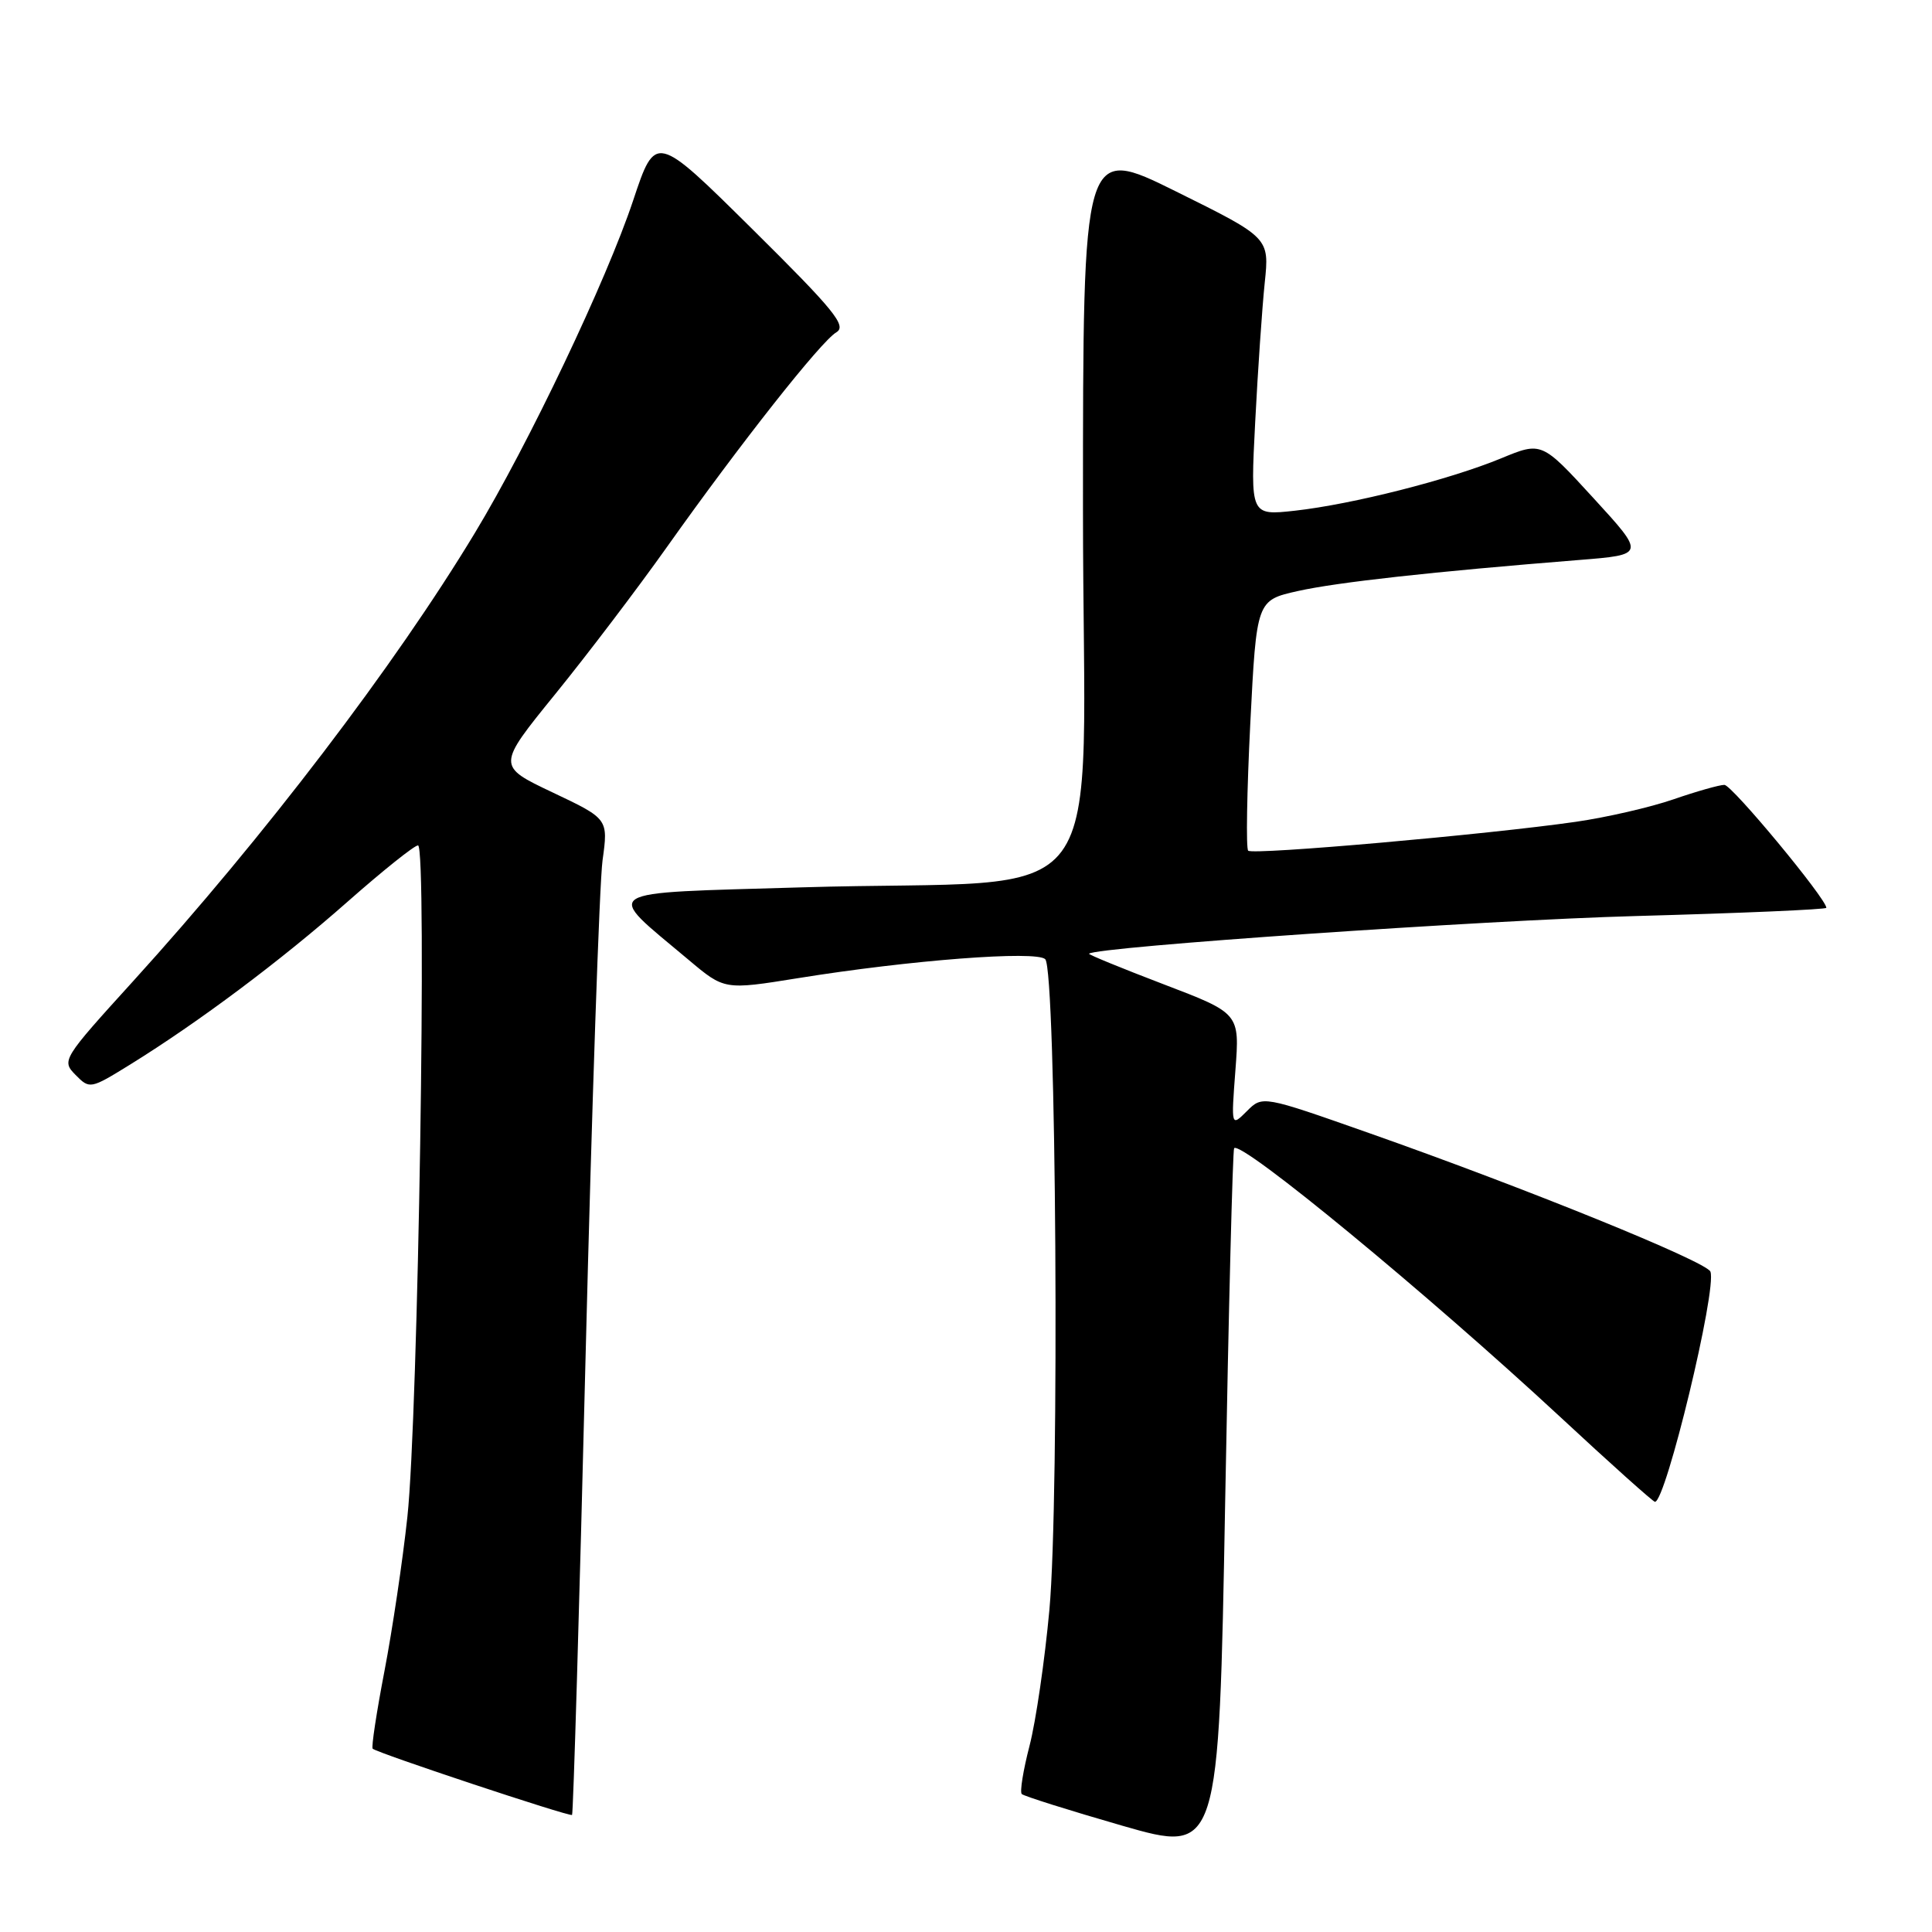 <?xml version="1.0" encoding="UTF-8" standalone="no"?>
<!DOCTYPE svg PUBLIC "-//W3C//DTD SVG 1.1//EN" "http://www.w3.org/Graphics/SVG/1.1/DTD/svg11.dtd" >
<svg xmlns="http://www.w3.org/2000/svg" xmlns:xlink="http://www.w3.org/1999/xlink" version="1.1" viewBox="0 0 256 256">
 <g >
 <path fill="currentColor"
d=" M 163.53 152.14 C 164.52 151.14 189.07 171.37 206.68 187.70 C 213.37 193.92 219.05 199.00 219.29 199.00 C 220.73 199.00 227.53 170.82 226.64 168.50 C 226.13 167.17 202.14 157.43 181.39 150.13 C 167.28 145.16 167.28 145.16 165.21 147.24 C 163.13 149.31 163.13 149.31 163.70 141.79 C 164.27 134.27 164.27 134.27 154.18 130.42 C 148.63 128.30 144.19 126.48 144.30 126.37 C 145.20 125.47 196.59 121.93 216.75 121.38 C 230.64 121.00 242.00 120.51 242.00 120.29 C 242.00 119.10 229.49 104.00 228.49 104.00 C 227.84 104.00 224.80 104.86 221.73 105.92 C 218.66 106.98 212.85 108.31 208.83 108.89 C 197.19 110.57 165.98 113.32 165.39 112.72 C 165.09 112.42 165.22 104.84 165.67 95.86 C 166.50 79.54 166.50 79.54 172.00 78.31 C 177.21 77.15 189.75 75.76 209.25 74.20 C 218.01 73.50 218.01 73.50 211.15 66.01 C 204.28 58.51 204.28 58.51 198.89 60.74 C 192.02 63.57 179.20 66.82 171.59 67.67 C 165.68 68.32 165.68 68.32 166.32 55.91 C 166.67 49.08 167.24 40.80 167.58 37.50 C 168.21 31.50 168.21 31.50 155.85 25.38 C 143.50 19.26 143.50 19.26 143.50 67.38 C 143.50 122.88 148.38 116.31 106.22 117.58 C 78.83 118.40 79.94 117.69 91.25 127.19 C 95.99 131.18 95.99 131.18 105.75 129.61 C 120.56 127.22 137.32 125.93 138.50 127.10 C 139.96 128.56 140.41 198.45 139.05 213.32 C 138.44 219.97 137.26 228.07 136.42 231.32 C 135.58 234.56 135.11 237.45 135.39 237.72 C 135.66 237.99 141.65 239.88 148.69 241.91 C 161.50 245.59 161.50 245.59 162.34 199.05 C 162.80 173.45 163.34 152.34 163.53 152.14 Z  M 77.59 179.87 C 78.42 146.67 79.43 117.03 79.84 114.00 C 80.60 108.50 80.60 108.50 73.22 105.00 C 65.84 101.50 65.84 101.50 73.55 92.00 C 77.79 86.78 84.46 78.00 88.36 72.50 C 98.04 58.85 108.78 45.23 110.82 44.03 C 112.24 43.19 110.55 41.11 99.68 30.35 C 86.86 17.66 86.86 17.66 83.89 26.58 C 80.36 37.16 70.05 58.83 62.91 70.64 C 52.32 88.18 35.00 110.89 17.65 130.00 C 8.26 140.34 8.14 140.53 10.01 142.43 C 11.88 144.33 11.98 144.31 17.21 141.08 C 26.34 135.43 37.18 127.31 46.00 119.53 C 50.67 115.41 54.90 112.02 55.39 112.02 C 56.61 111.99 55.41 187.78 53.98 201.00 C 53.36 206.78 51.99 215.97 50.94 221.44 C 49.89 226.90 49.19 231.52 49.38 231.71 C 49.94 232.27 75.47 240.75 75.80 240.49 C 75.96 240.35 76.77 213.07 77.59 179.87 Z "/>
</g>
</svg>